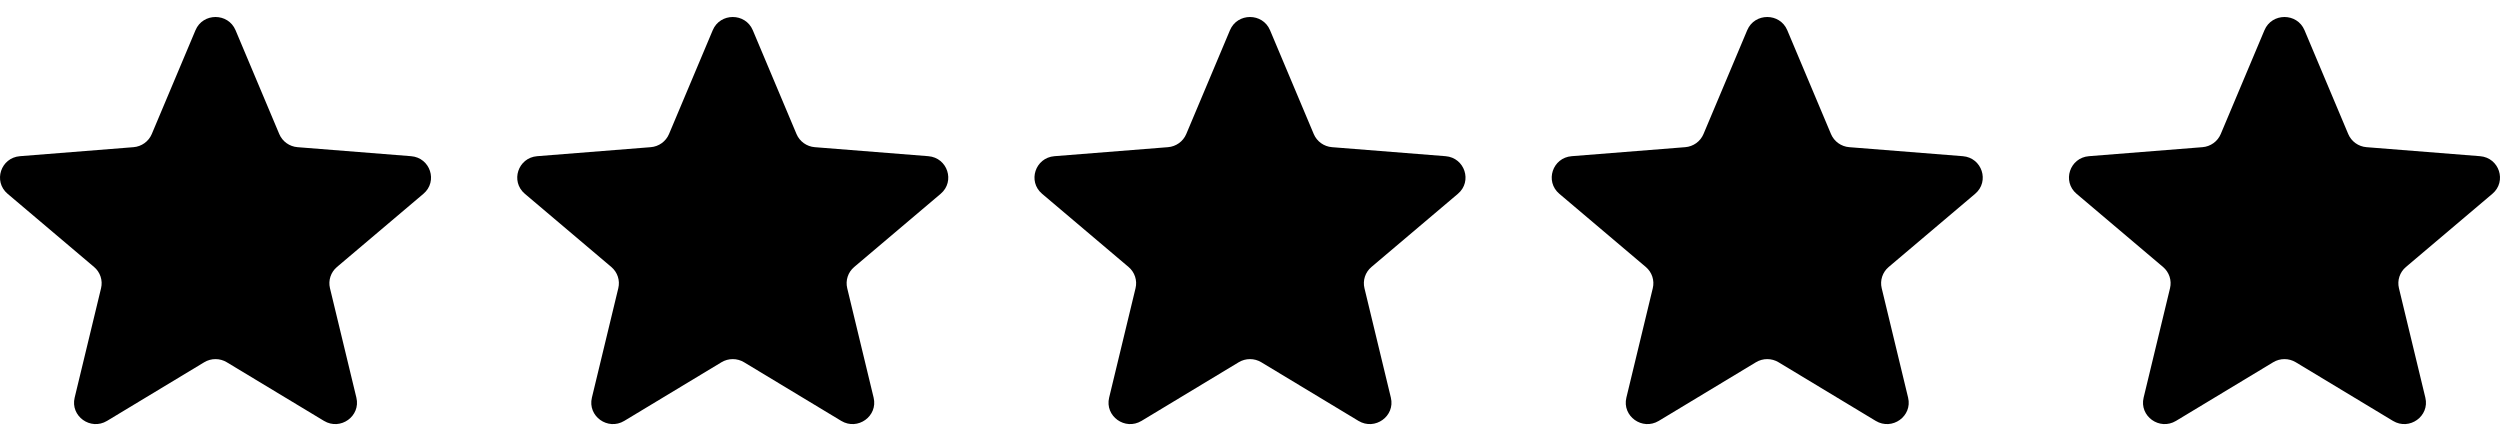 <svg width="116" height="20" viewBox="0 0 116 20" fill="none" xmlns="http://www.w3.org/2000/svg">
<g clip-path="url(#clip0_67_537)">
<path d="M9.071 1.401C9.415 0.585 10.585 0.585 10.929 1.401L12.958 6.22C13.103 6.564 13.431 6.8 13.807 6.829L19.073 7.247C19.965 7.317 20.327 8.417 19.647 8.992L15.635 12.388C15.348 12.63 15.223 13.011 15.311 13.373L16.536 18.45C16.744 19.31 15.797 19.99 15.033 19.529L10.524 16.809C10.203 16.614 9.797 16.614 9.475 16.809L4.967 19.529C4.203 19.99 3.256 19.31 3.464 18.45L4.689 13.373C4.777 13.011 4.652 12.63 4.365 12.388L0.353 8.992C-0.327 8.417 0.035 7.317 0.927 7.247L6.193 6.829C6.569 6.8 6.897 6.564 7.042 6.22L9.071 1.401Z" fill="black"/>
<path d="M33.071 1.401C33.415 0.585 34.585 0.585 34.929 1.401L36.958 6.22C37.103 6.564 37.431 6.8 37.807 6.829L43.073 7.247C43.965 7.317 44.327 8.417 43.647 8.992L39.635 12.388C39.348 12.63 39.223 13.011 39.311 13.373L40.536 18.45C40.744 19.31 39.797 19.99 39.033 19.529L34.525 16.809C34.203 16.614 33.797 16.614 33.475 16.809L28.967 19.529C28.203 19.99 27.256 19.31 27.464 18.45L28.689 13.373C28.777 13.011 28.652 12.63 28.365 12.388L24.353 8.992C23.673 8.417 24.035 7.317 24.927 7.247L30.193 6.829C30.57 6.8 30.897 6.564 31.042 6.22L33.071 1.401Z" fill="black"/>
<path d="M57.071 1.401C57.415 0.585 58.585 0.585 58.929 1.401L60.958 6.22C61.103 6.564 61.431 6.8 61.807 6.829L67.073 7.247C67.965 7.317 68.327 8.417 67.647 8.992L63.635 12.388C63.348 12.63 63.223 13.011 63.311 13.373L64.536 18.45C64.744 19.31 63.797 19.99 63.033 19.529L58.525 16.809C58.203 16.614 57.797 16.614 57.475 16.809L52.967 19.529C52.203 19.99 51.256 19.31 51.464 18.45L52.689 13.373C52.777 13.011 52.652 12.63 52.365 12.388L48.353 8.992C47.673 8.417 48.035 7.317 48.927 7.247L54.193 6.829C54.569 6.8 54.897 6.564 55.042 6.22L57.071 1.401Z" fill="black"/>
<path d="M81.071 1.401C81.415 0.585 82.585 0.585 82.929 1.401L84.958 6.22C85.103 6.564 85.431 6.8 85.807 6.829L91.073 7.247C91.965 7.317 92.327 8.417 91.647 8.992L87.635 12.388C87.348 12.63 87.223 13.011 87.311 13.373L88.536 18.45C88.744 19.31 87.797 19.99 87.033 19.529L82.525 16.809C82.203 16.614 81.797 16.614 81.475 16.809L76.967 19.529C76.203 19.99 75.256 19.31 75.464 18.45L76.689 13.373C76.777 13.011 76.652 12.63 76.365 12.388L72.353 8.992C71.673 8.417 72.035 7.317 72.927 7.247L78.193 6.829C78.57 6.8 78.897 6.564 79.042 6.22L81.071 1.401Z" fill="black"/>
<path d="M105.071 1.401C105.415 0.585 106.585 0.585 106.929 1.401L108.958 6.22C109.103 6.564 109.431 6.8 109.807 6.829L115.073 7.247C115.965 7.317 116.327 8.417 115.647 8.992L111.635 12.388C111.348 12.63 111.223 13.011 111.311 13.373L112.536 18.45C112.744 19.31 111.797 19.99 111.033 19.529L106.525 16.809C106.202 16.614 105.797 16.614 105.475 16.809L100.967 19.529C100.203 19.99 99.256 19.31 99.464 18.45L100.689 13.373C100.777 13.011 100.652 12.63 100.365 12.388L96.353 8.992C95.673 8.417 96.035 7.317 96.927 7.247L102.193 6.829C102.569 6.8 102.897 6.564 103.042 6.22L105.071 1.401Z" fill="black"/>
</g>
<defs>
<clipPath id="clip0_67_537">
<rect width="116" height="18.889" fill="white" transform="translate(0 0.789)"/>
</clipPath>
</defs>
</svg>
